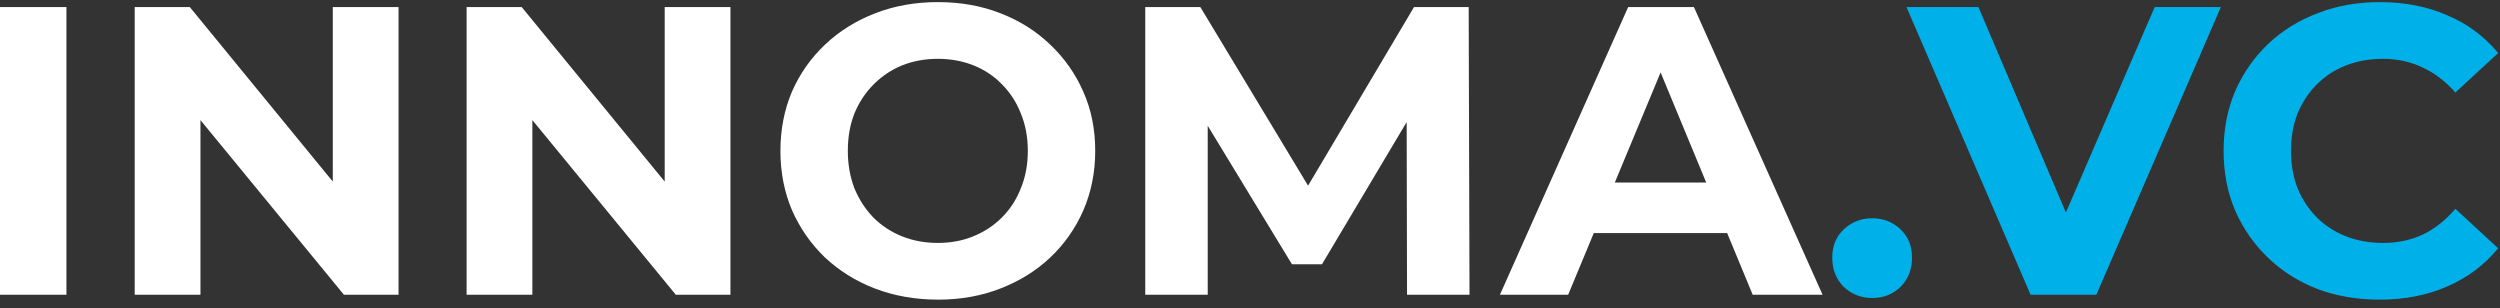 <svg width="146" height="18" viewBox="0 0 146 18" fill="none" xmlns="http://www.w3.org/2000/svg">
<rect x="0" y="0" width="146" height="18" fill="#333333" stroke="none"/>
<path d="M-0.008 17.211V0.411H3.88V17.211H-0.008ZM7.867 17.211V0.411H11.083L20.995 12.507H19.435V0.411H23.275V17.211H20.083L10.147 5.115H11.707V17.211H7.867ZM27.25 17.211V0.411H30.466L40.378 12.507H38.818V0.411H42.658V17.211H39.466L29.53 5.115H31.09V17.211H27.25ZM54.793 17.499C53.465 17.499 52.233 17.283 51.097 16.851C49.977 16.419 49.001 15.811 48.169 15.027C47.353 14.243 46.713 13.323 46.249 12.267C45.801 11.211 45.577 10.059 45.577 8.811C45.577 7.563 45.801 6.411 46.249 5.355C46.713 4.299 47.361 3.379 48.193 2.595C49.025 1.811 50.001 1.203 51.121 0.771C52.241 0.339 53.457 0.123 54.769 0.123C56.097 0.123 57.313 0.339 58.417 0.771C59.537 1.203 60.505 1.811 61.321 2.595C62.153 3.379 62.801 4.299 63.265 5.355C63.729 6.395 63.961 7.547 63.961 8.811C63.961 10.059 63.729 11.219 63.265 12.291C62.801 13.347 62.153 14.267 61.321 15.051C60.505 15.819 59.537 16.419 58.417 16.851C57.313 17.283 56.105 17.499 54.793 17.499ZM54.769 14.187C55.521 14.187 56.209 14.059 56.833 13.803C57.473 13.547 58.033 13.179 58.513 12.699C58.993 12.219 59.361 11.651 59.617 10.995C59.889 10.339 60.025 9.611 60.025 8.811C60.025 8.011 59.889 7.283 59.617 6.627C59.361 5.971 58.993 5.403 58.513 4.923C58.049 4.443 57.497 4.075 56.857 3.819C56.217 3.563 55.521 3.435 54.769 3.435C54.017 3.435 53.321 3.563 52.681 3.819C52.057 4.075 51.505 4.443 51.025 4.923C50.545 5.403 50.169 5.971 49.897 6.627C49.641 7.283 49.513 8.011 49.513 8.811C49.513 9.595 49.641 10.323 49.897 10.995C50.169 11.651 50.537 12.219 51.001 12.699C51.481 13.179 52.041 13.547 52.681 13.803C53.321 14.059 54.017 14.187 54.769 14.187ZM66.883 17.211V0.411H70.099L77.251 12.267H75.547L82.579 0.411H85.771L85.819 17.211H82.171L82.147 6.003H82.819L77.203 15.435H75.451L69.715 6.003H70.531V17.211H66.883ZM87.597 17.211L95.085 0.411H98.924L106.437 17.211H102.357L96.213 2.379H97.749L91.581 17.211H87.597ZM91.341 13.611L92.373 10.659H101.013L102.069 13.611H91.341Z" fill="white"/>
<path d="M109.332 17.403C108.692 17.403 108.14 17.187 107.676 16.755C107.228 16.307 107.004 15.739 107.004 15.051C107.004 14.363 107.228 13.811 107.676 13.395C108.14 12.963 108.692 12.747 109.332 12.747C109.988 12.747 110.54 12.963 110.988 13.395C111.436 13.811 111.66 14.363 111.66 15.051C111.66 15.739 111.436 16.307 110.988 16.755C110.54 17.187 109.988 17.403 109.332 17.403ZM118.587 17.211L111.339 0.411H115.539L121.875 15.291H119.403L125.835 0.411H129.699L122.427 17.211H118.587ZM138.954 17.499C137.658 17.499 136.45 17.291 135.33 16.875C134.226 16.443 133.266 15.835 132.45 15.051C131.634 14.267 130.994 13.347 130.53 12.291C130.082 11.235 129.858 10.075 129.858 8.811C129.858 7.547 130.082 6.387 130.53 5.331C130.994 4.275 131.634 3.355 132.45 2.571C133.282 1.787 134.25 1.187 135.354 0.771C136.458 0.339 137.666 0.123 138.978 0.123C140.434 0.123 141.746 0.379 142.914 0.891C144.098 1.387 145.09 2.123 145.89 3.099L143.394 5.403C142.818 4.747 142.178 4.259 141.474 3.939C140.77 3.603 140.002 3.435 139.17 3.435C138.386 3.435 137.666 3.563 137.01 3.819C136.354 4.075 135.786 4.443 135.306 4.923C134.826 5.403 134.45 5.971 134.178 6.627C133.922 7.283 133.794 8.011 133.794 8.811C133.794 9.611 133.922 10.339 134.178 10.995C134.45 11.651 134.826 12.219 135.306 12.699C135.786 13.179 136.354 13.547 137.01 13.803C137.666 14.059 138.386 14.187 139.17 14.187C140.002 14.187 140.77 14.027 141.474 13.707C142.178 13.371 142.818 12.867 143.394 12.195L145.89 14.499C145.09 15.475 144.098 16.219 142.914 16.731C141.746 17.243 140.426 17.499 138.954 17.499Z" fill="#00B1E9"/>
</svg>

